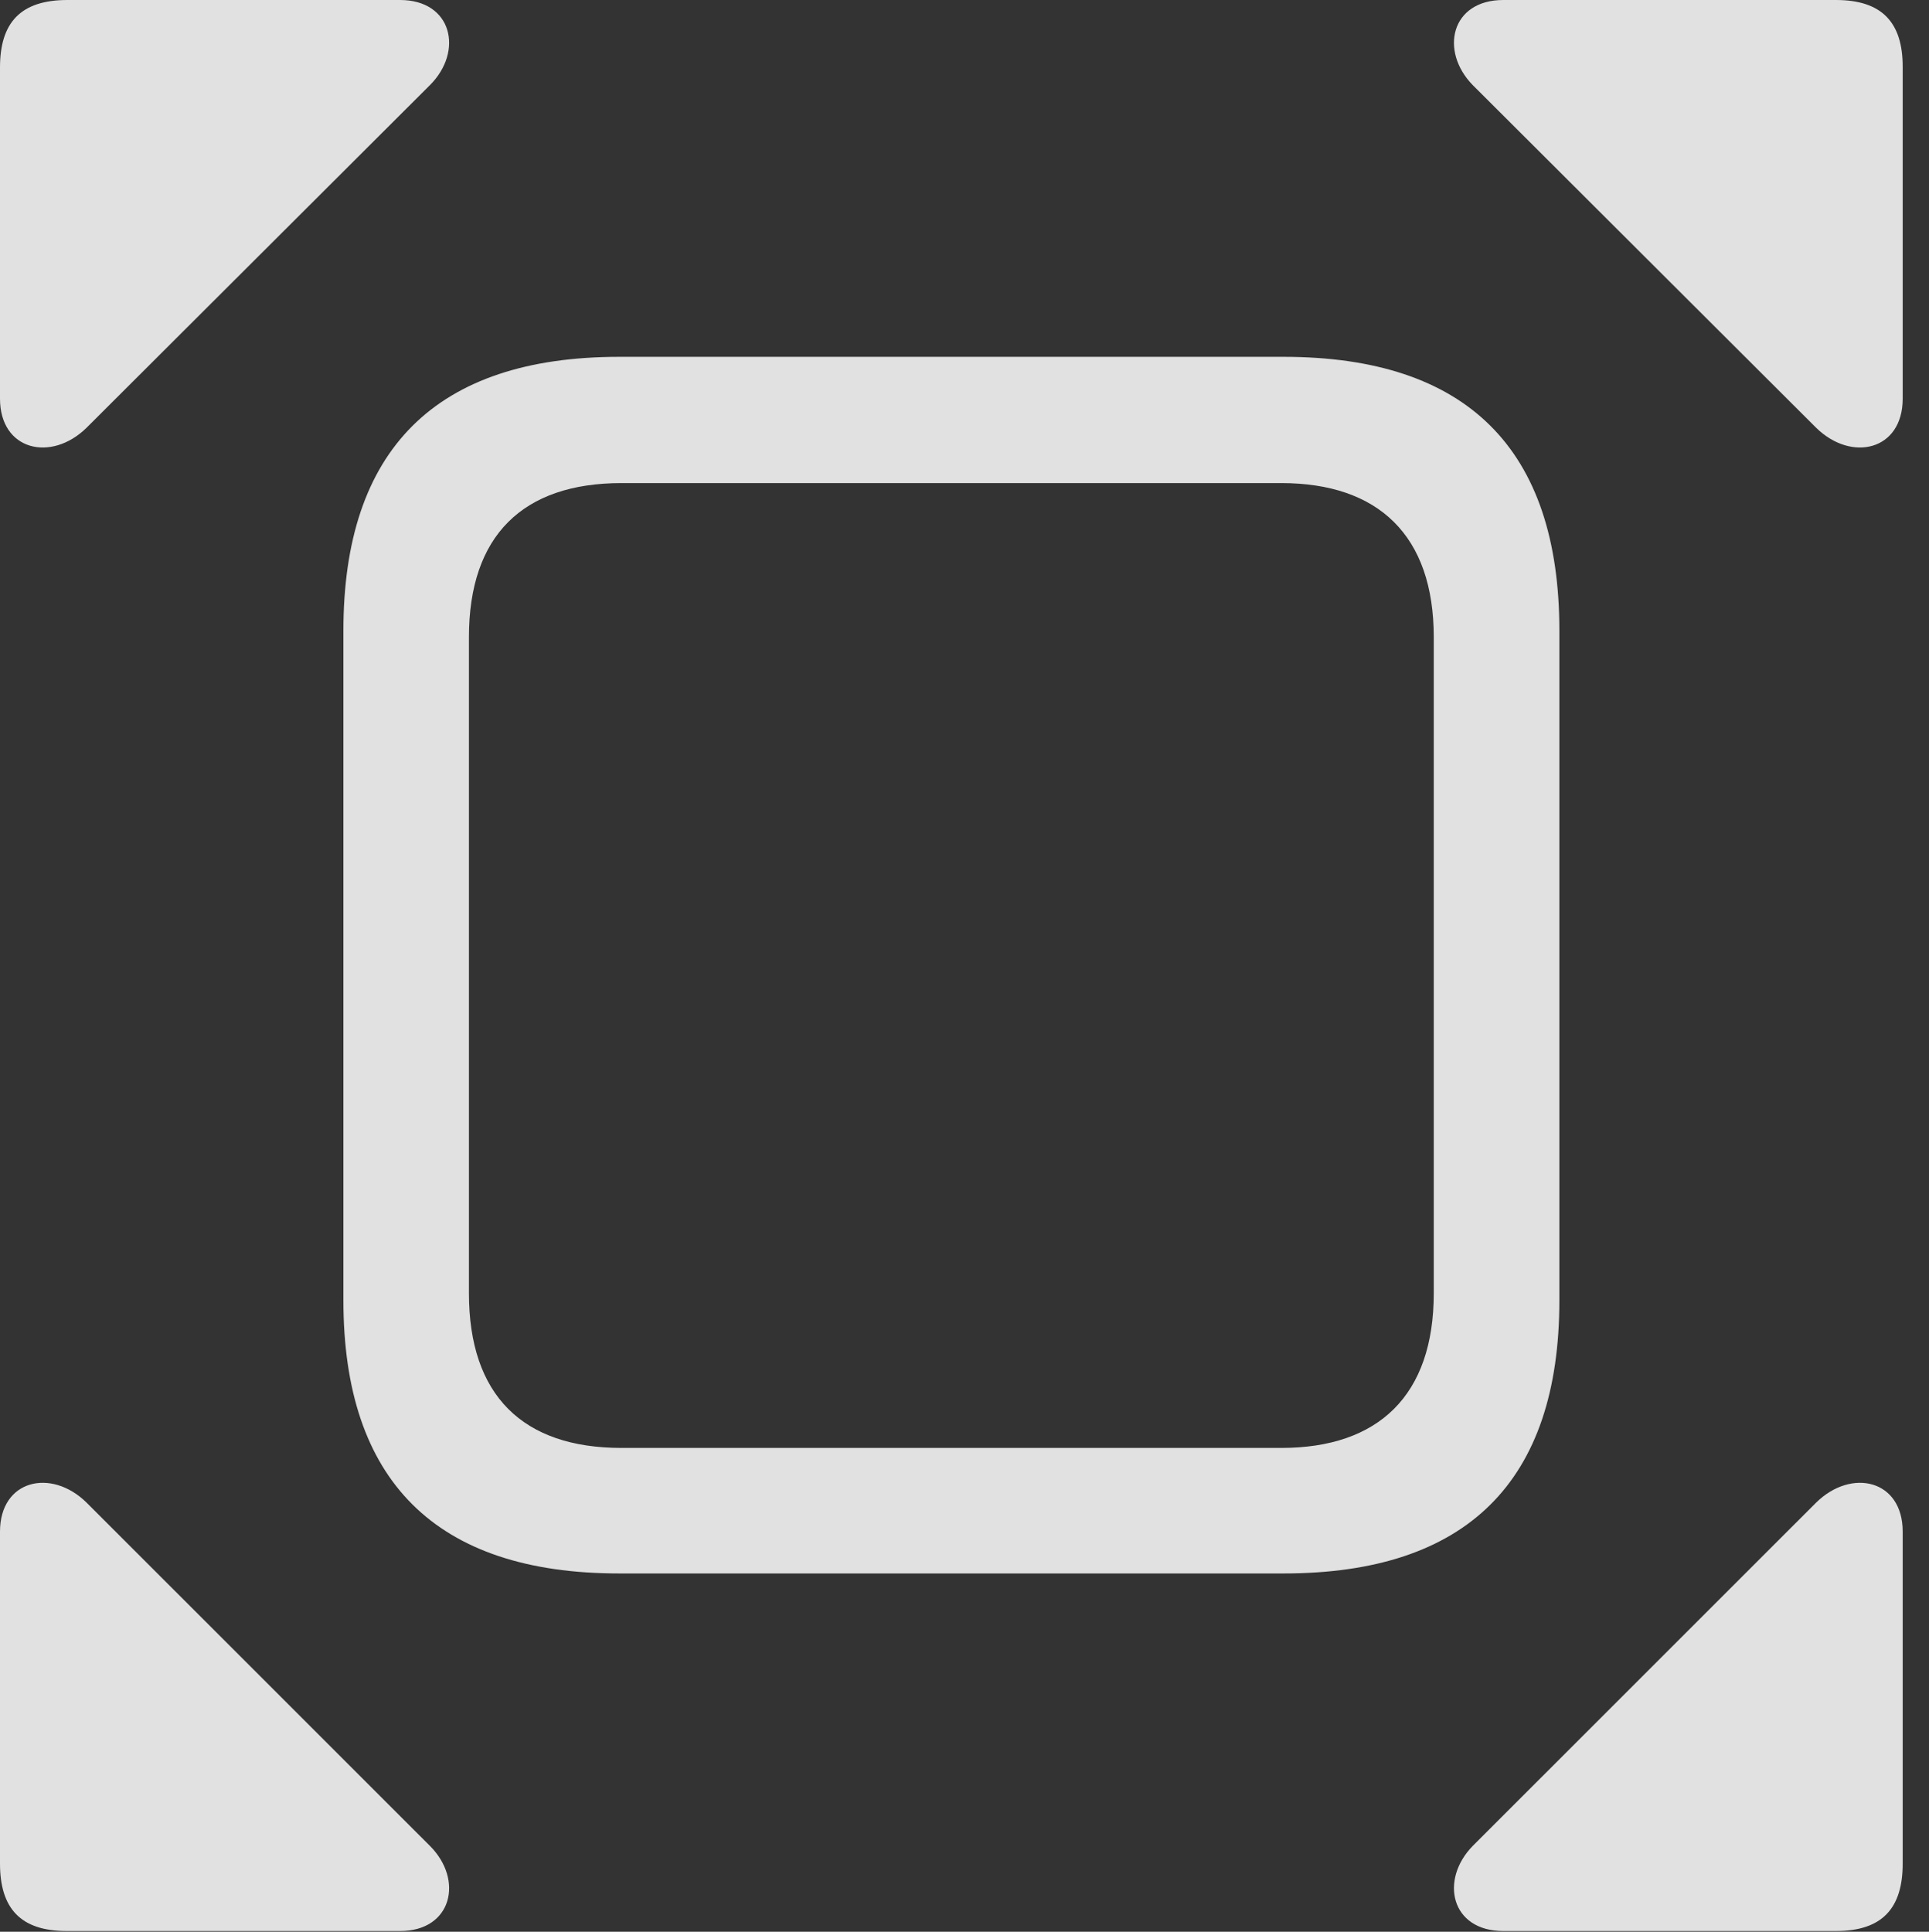 <?xml version="1.0" encoding="UTF-8"?>
<!--Generator: Apple Native CoreSVG 232.5-->
<!DOCTYPE svg
PUBLIC "-//W3C//DTD SVG 1.1//EN"
       "http://www.w3.org/Graphics/SVG/1.1/DTD/svg11.dtd">
<svg version="1.1" xmlns="http://www.w3.org/2000/svg" xmlns:xlink="http://www.w3.org/1999/xlink" width="26.553" height="26.592">
 <rect width="100%" height="100%" fill="#333333" stroke="none"/>
 <g>
  <rect height="26.592" opacity="0" width="26.553" x="0" y="0"/>
  <path d="M1.191 5.889L5.918 1.172C6.387 0.703 6.221 0 5.508 0L0.928 0C0.283 0 0 0.312 0 0.928L0 5.488C0 6.201 0.703 6.367 1.191 5.889ZM25 5.889C25.488 6.367 26.191 6.201 26.191 5.488L26.191 0.918C26.191 0.312 25.908 0 25.273 0L20.693 0C19.971 0 19.814 0.703 20.273 1.172ZM1.191 20.684C0.703 20.205 0 20.371 0 21.084L0 25.654C0 26.27 0.283 26.582 0.918 26.582L5.508 26.582C6.221 26.582 6.387 25.879 5.918 25.41ZM25 20.684L20.273 25.41C19.814 25.879 19.971 26.582 20.693 26.582L25.273 26.582C25.908 26.582 26.191 26.27 26.191 25.654L26.191 21.084C26.191 20.371 25.488 20.205 25 20.684Z" fill="#ffffff" fill-opacity="0.85"/>
  <path d="M8.525 21.66L17.666 21.66C20.195 21.66 21.465 20.391 21.465 17.9L21.465 8.682C21.465 6.182 20.195 4.912 17.666 4.912L8.525 4.912C5.996 4.912 4.727 6.191 4.727 8.682L4.727 17.9C4.727 20.381 5.996 21.66 8.525 21.66ZM8.555 19.932C7.197 19.932 6.455 19.209 6.455 17.803L6.455 8.77C6.455 7.373 7.197 6.65 8.555 6.65L17.637 6.65C18.975 6.65 19.736 7.373 19.736 8.77L19.736 17.803C19.736 19.209 18.975 19.932 17.637 19.932Z" fill="#ffffff" fill-opacity="0.85"/>
 </g>
</svg>
